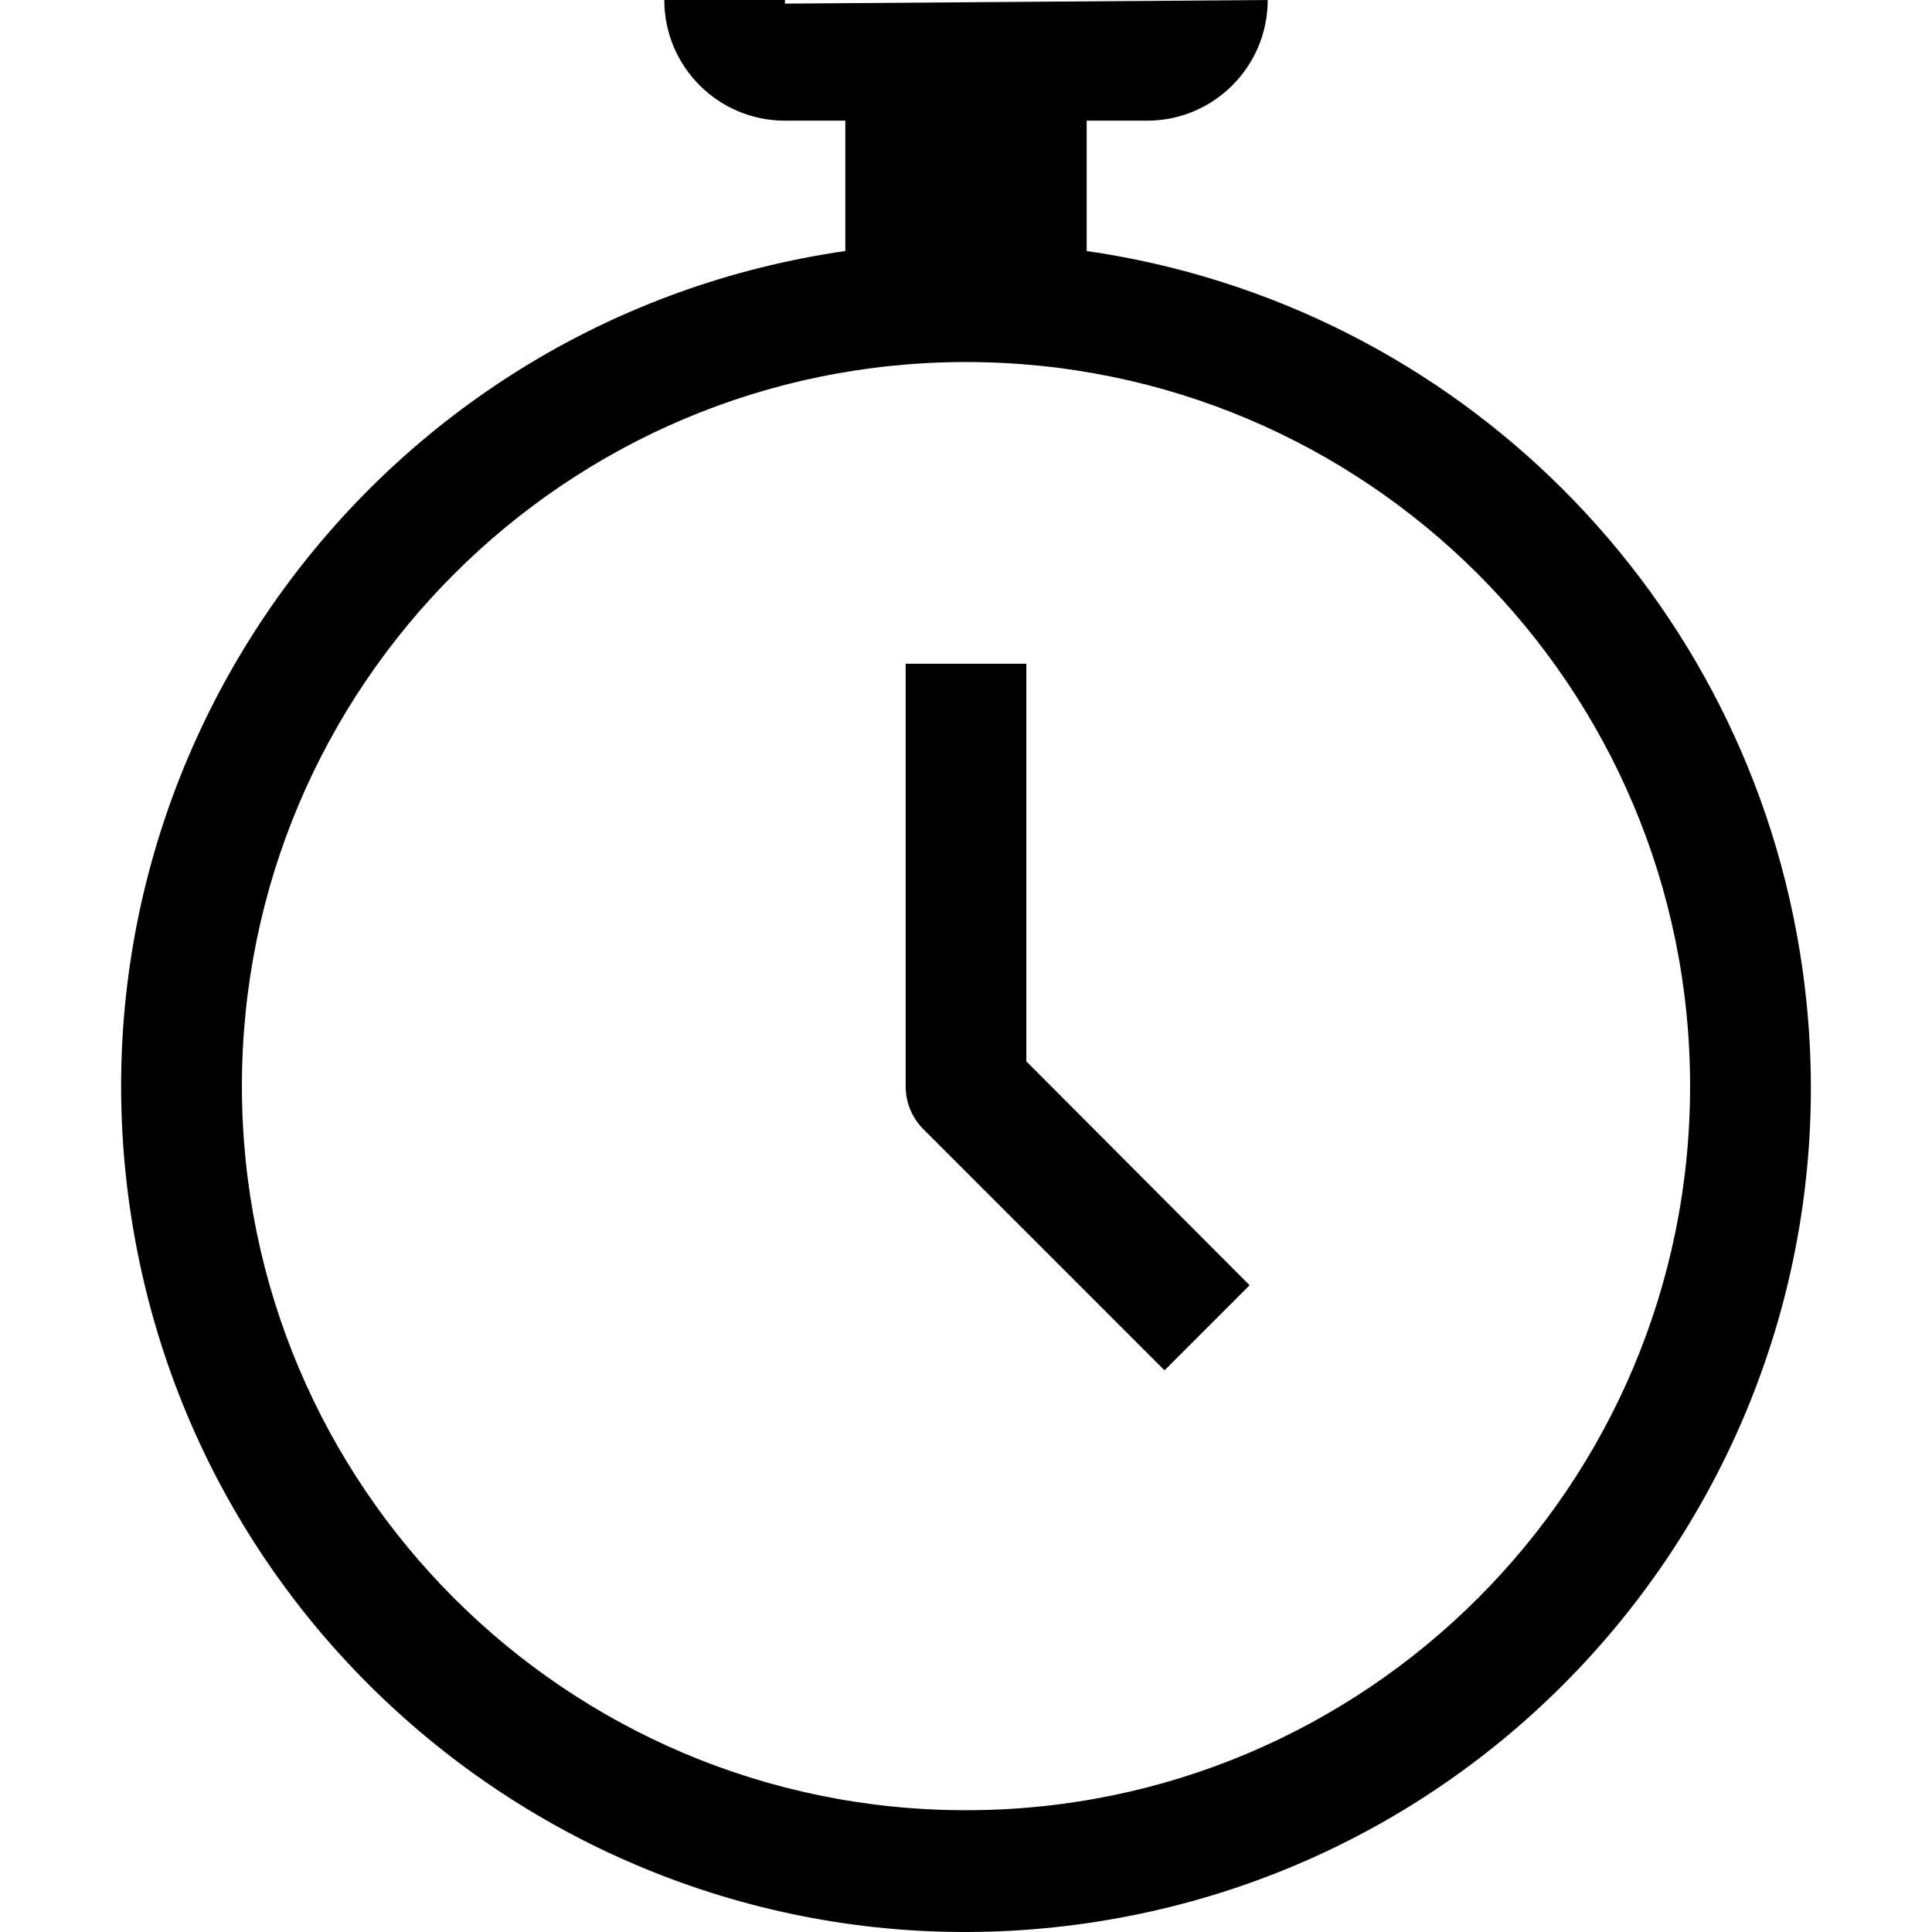 <?xml version="1.0" encoding="iso-8859-1"?>
<!-- Generator: Adobe Illustrator 19.0.0, SVG Export Plug-In . SVG Version: 6.00 Build 0)  -->
<svg xmlns="http://www.w3.org/2000/svg" xmlns:xlink="http://www.w3.org/1999/xlink" version="1.1" id="Capa_1" x="0px" y="0px" viewBox="0 0 512.291 512.291" style="enable-background:new 0 0 512.291 512.291;" xml:space="preserve">
<g>
	<g>
		<g>
			<path d="M477.848,256.263C463.66,157.966,386.442,80.748,288.146,66.56V32h16c17.673,0,32-14.327,32-32l-128,0.96     c-0.044-0.319-0.044-0.642,0-0.96h-32c0,17.673,14.327,32,32,32h16v34.56C101.703,84.233,16.77,197.82,34.443,320.263     s131.26,207.376,253.703,189.702C410.589,492.292,495.521,378.705,477.848,256.263z M256.146,480c-106.039,0-192-85.961-192-192     s85.961-192,192-192s192,85.961,192,192S362.184,480,256.146,480z"/>
			<path d="M272.146,176h-32v112c-0.025,4.253,1.645,8.34,4.64,11.36l64,64l22.56-22.56l-59.2-59.36V176z"/>
		</g>
	</g>
</g>
<g>
</g>
<g>
</g>
<g>
</g>
<g>
</g>
<g>
</g>
<g>
</g>
<g>
</g>
<g>
</g>
<g>
</g>
<g>
</g>
<g>
</g>
<g>
</g>
<g>
</g>
<g>
</g>
<g>
</g>
</svg>

